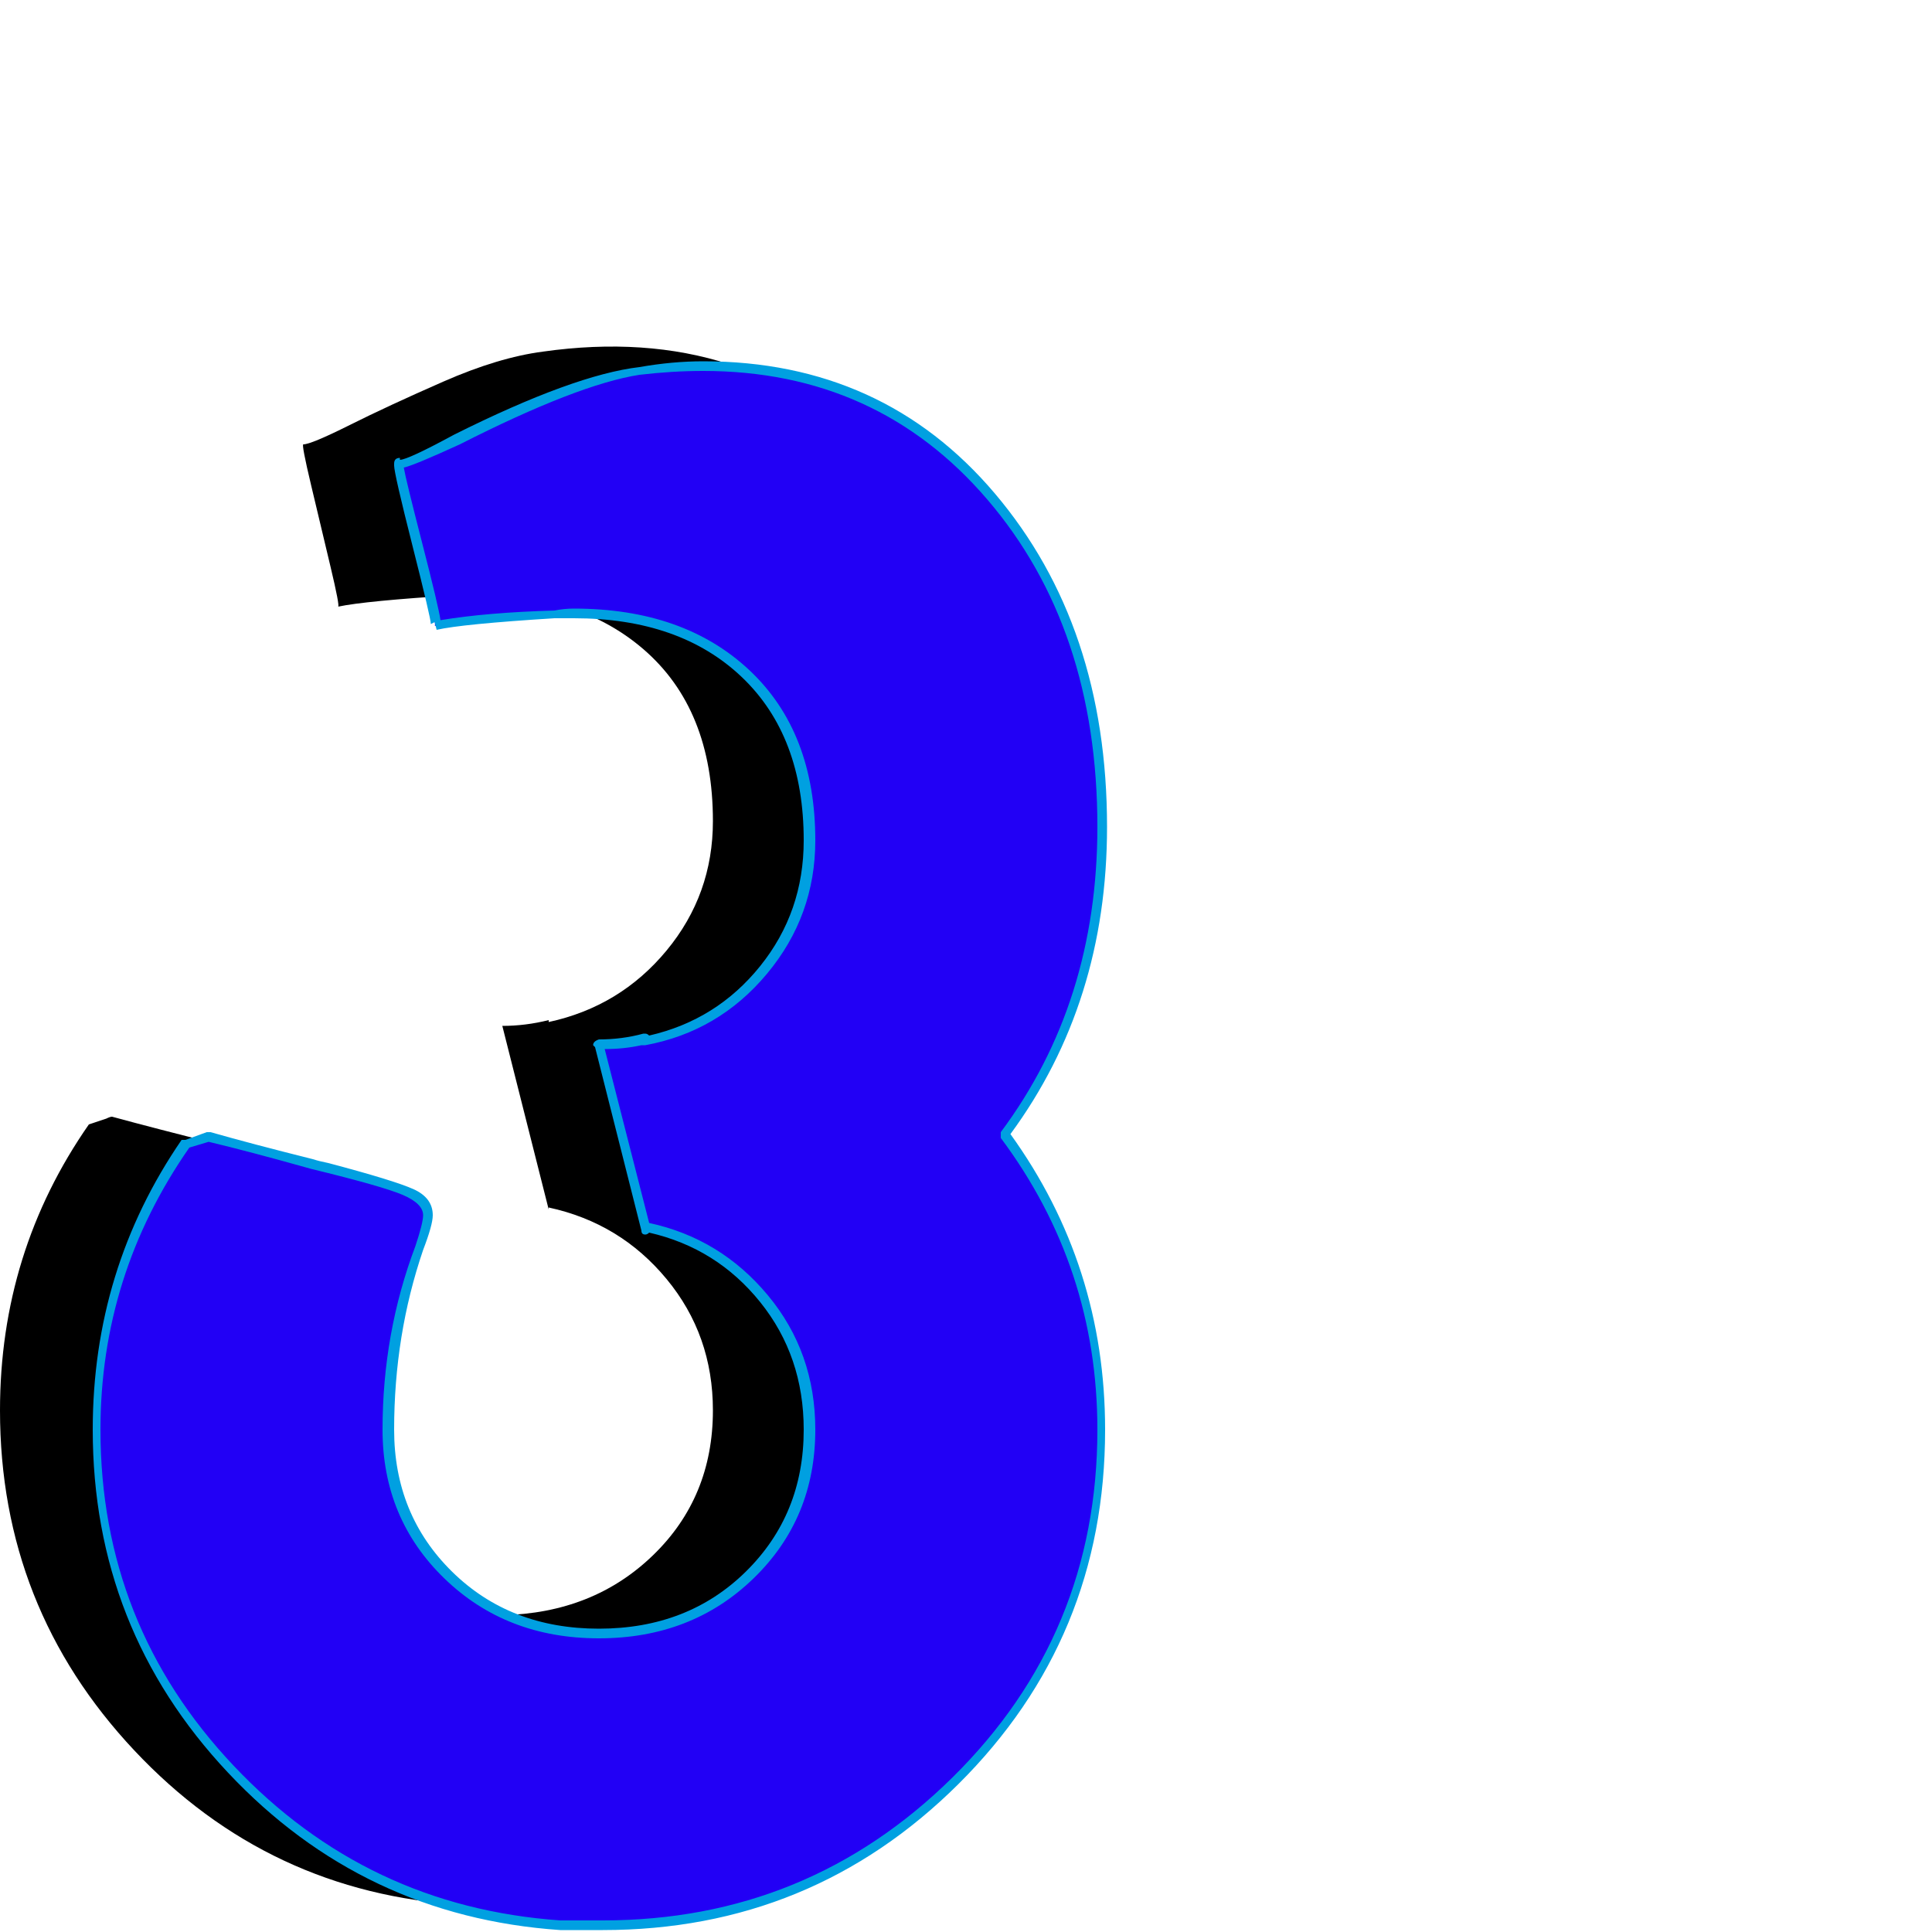 <svg xmlns="http://www.w3.org/2000/svg" viewBox="0 -1000 1000 1000">
	<path fill="#000000" d="M237 -692Q297 -695 333 -664Q369 -633 369 -575Q369 -537 345 -508Q321 -479 284 -471V-472Q272 -469 260 -469L284 -374V-375Q321 -367 345 -338Q369 -309 369 -270Q369 -225 338 -195Q307 -165 260 -164Q213 -165 182 -195Q151 -225 151 -270Q151 -319 167 -364Q175 -383 167.5 -389.5Q160 -396 112 -408Q80 -416 58 -422Q57 -422 55 -421L46 -418Q0 -352 0 -270Q0 -168 69.5 -94Q139 -20 240 -14Q246 -13 254 -13Q256 -13 258 -13Q259 -13 259 -13Q259 -13 260 -13Q261 -13 262 -13Q369 -13 444.5 -88Q520 -163 520 -270Q520 -355 470 -423Q518 -488 520 -575Q522 -691 454.5 -762Q387 -833 281 -818Q258 -815 229.5 -802.5Q201 -790 181 -780Q161 -770 157 -770Q156 -770 161 -749Q166 -728 171 -707Q176 -686 175 -686Q189 -689 237 -692Z"/>
	<path fill="#2200f5" d="M287 -682Q347 -685 383 -654Q419 -623 419 -565Q419 -527 395 -498Q371 -469 334 -461V-462Q322 -459 310 -459L334 -364V-365Q371 -357 395 -328Q419 -299 419 -260Q419 -215 388 -185Q357 -155 310 -154Q263 -155 232 -185Q201 -215 201 -260Q201 -309 217 -354Q225 -373 217.5 -379.5Q210 -386 162 -398Q130 -406 108 -412Q107 -412 105 -411L96 -408Q50 -342 50 -260Q50 -158 119.5 -84Q189 -10 290 -4Q296 -3 304 -3Q306 -3 308 -3Q309 -3 309 -3Q309 -3 310 -3Q311 -3 312 -3Q419 -3 494.5 -78Q570 -153 570 -260Q570 -345 520 -413Q568 -478 570 -565Q572 -681 504.5 -752Q437 -823 331 -808Q308 -805 279.5 -792.5Q251 -780 231 -770Q211 -760 207 -760Q206 -760 211 -739Q216 -718 221 -697Q226 -676 225 -676Q239 -679 287 -682Z"/>
	<path fill="#00a0e1" d="M209 -758Q210 -752 218.5 -719Q227 -686 228 -679Q252 -683 287 -684Q292 -685 297 -685Q354 -685 388 -653Q422 -621 422 -565Q422 -526 397 -496Q372 -466 334 -459Q333 -459 332 -459Q323 -457 313 -457L336 -367Q373 -359 397.5 -329.5Q422 -300 422 -260Q422 -214 390 -183Q358 -152 310 -152Q262 -152 230 -183Q198 -214 198 -260Q198 -310 215 -355Q219 -367 219 -371Q219 -377 208.5 -381.5Q198 -386 161 -395Q129 -404 108 -409L98 -406Q52 -340 52 -260Q52 -159 121 -86Q190 -13 290 -6Q298 -6 308 -6H312Q418 -6 493 -80Q568 -154 568 -260Q568 -344 518 -411Q518 -412 518 -413Q518 -414 518 -414Q568 -481 568 -572Q568 -675 511 -741.5Q454 -808 364 -808Q348 -808 331 -806Q299 -801 238 -770Q214 -759 209 -758ZM223 -677Q223 -680 213.5 -717.5Q204 -755 204 -759Q204 -760 204 -760Q204 -763 207 -763V-762Q211 -762 235 -775Q297 -806 331 -810Q348 -813 364 -813Q457 -813 515 -744.5Q573 -676 573 -572Q573 -481 523 -413Q572 -345 572 -260Q572 -152 496 -76.5Q420 -1 312 -1H308Q297 -1 290 -1Q188 -8 118 -82.5Q48 -157 48 -260Q48 -343 94 -410Q95 -410 96 -410L107 -414Q108 -414 108 -414Q108 -414 109 -414Q130 -408 162 -400Q165 -399 170 -398Q204 -389 214 -384.5Q224 -380 224 -371Q224 -366 219 -353Q204 -309 204 -260Q204 -216 234 -186.5Q264 -157 310 -157Q356 -157 386 -186.5Q416 -216 416 -260Q416 -298 393.5 -326Q371 -354 336 -362Q335 -361 334 -361Q332 -361 332 -363L308 -458Q307 -459 307 -459Q307 -461 310 -462Q322 -462 333 -465Q334 -465 334 -465Q335 -465 336 -464Q371 -472 393.5 -500Q416 -528 416 -565Q416 -619 384 -649.5Q352 -680 297 -680Q292 -680 287 -680Q239 -677 226 -674L225 -678Z"/>
</svg>